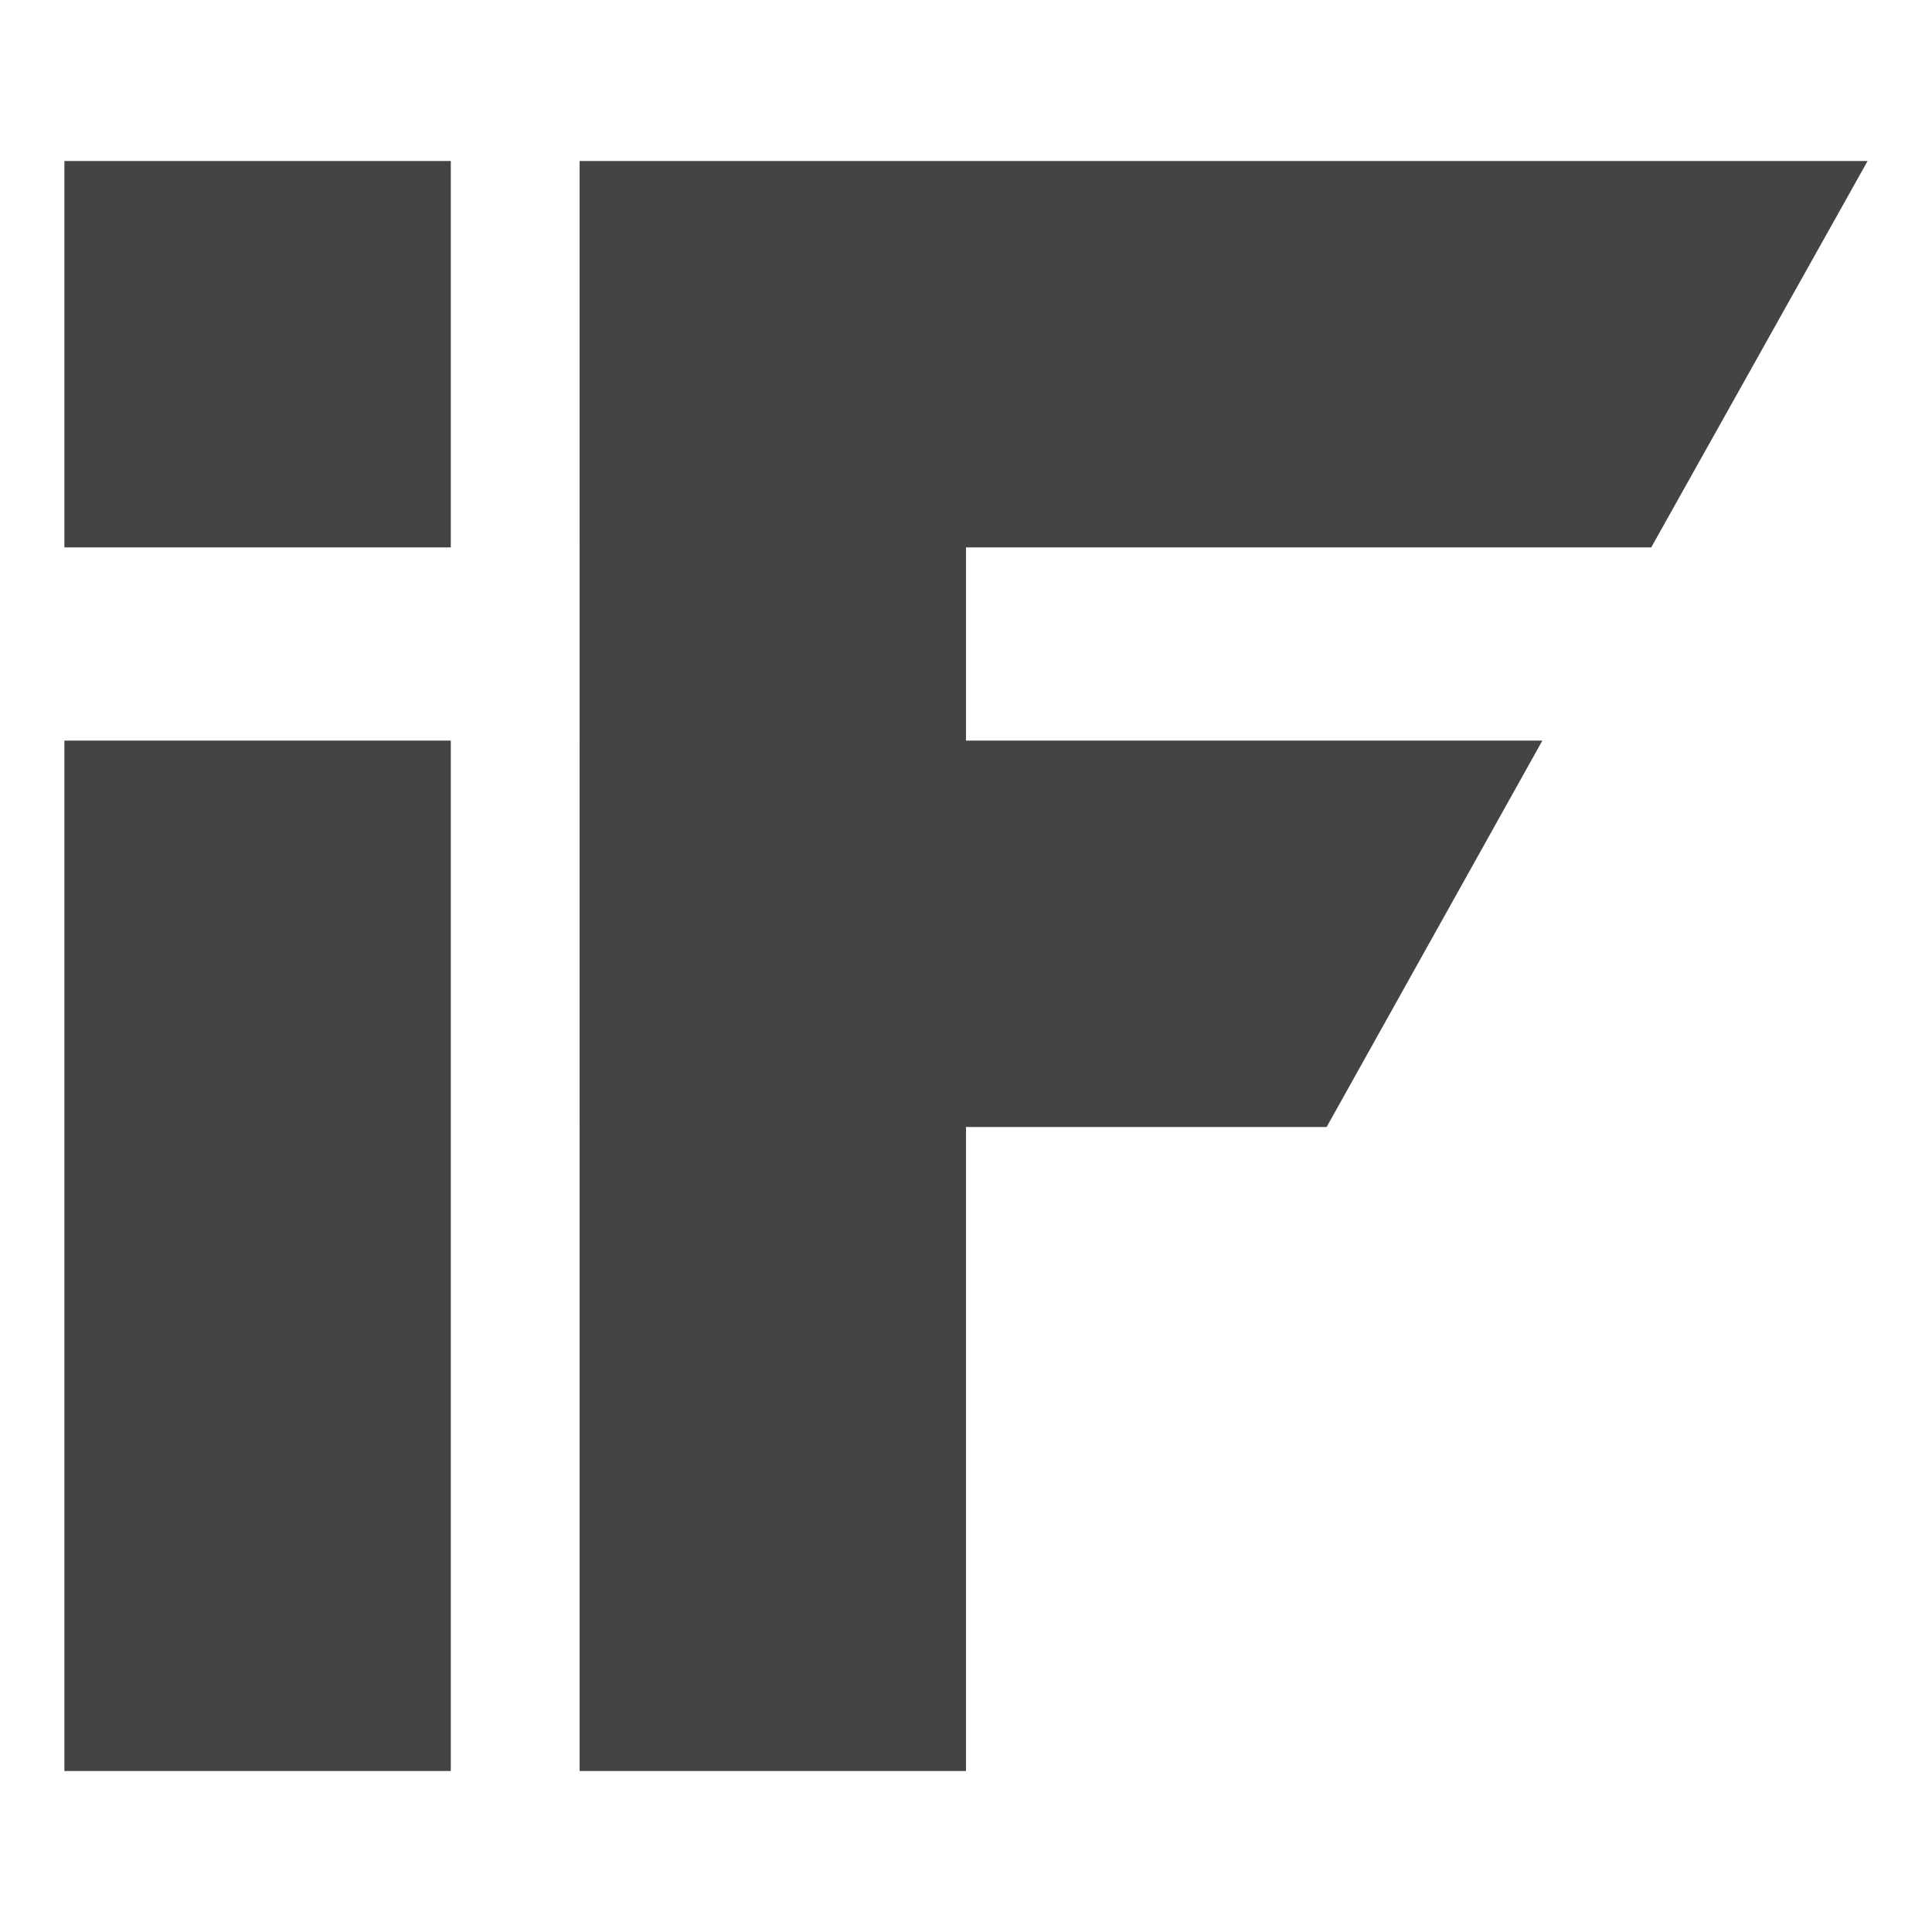 <svg width="300" height="300" viewBox="0 0 300 300" fill="none" xmlns="http://www.w3.org/2000/svg">
<path d="M70 85H10V25H70V85Z" fill="#444444"/>
<path d="M70 275H10V115H70V275Z" fill="#444444"/>
<path d="M290 25L256.4 85H149.999V115H239.5L206 175H149.999V275H90.003V175H90V115H90.003V85H90V25H290Z" fill="#444444"/>
</svg>
